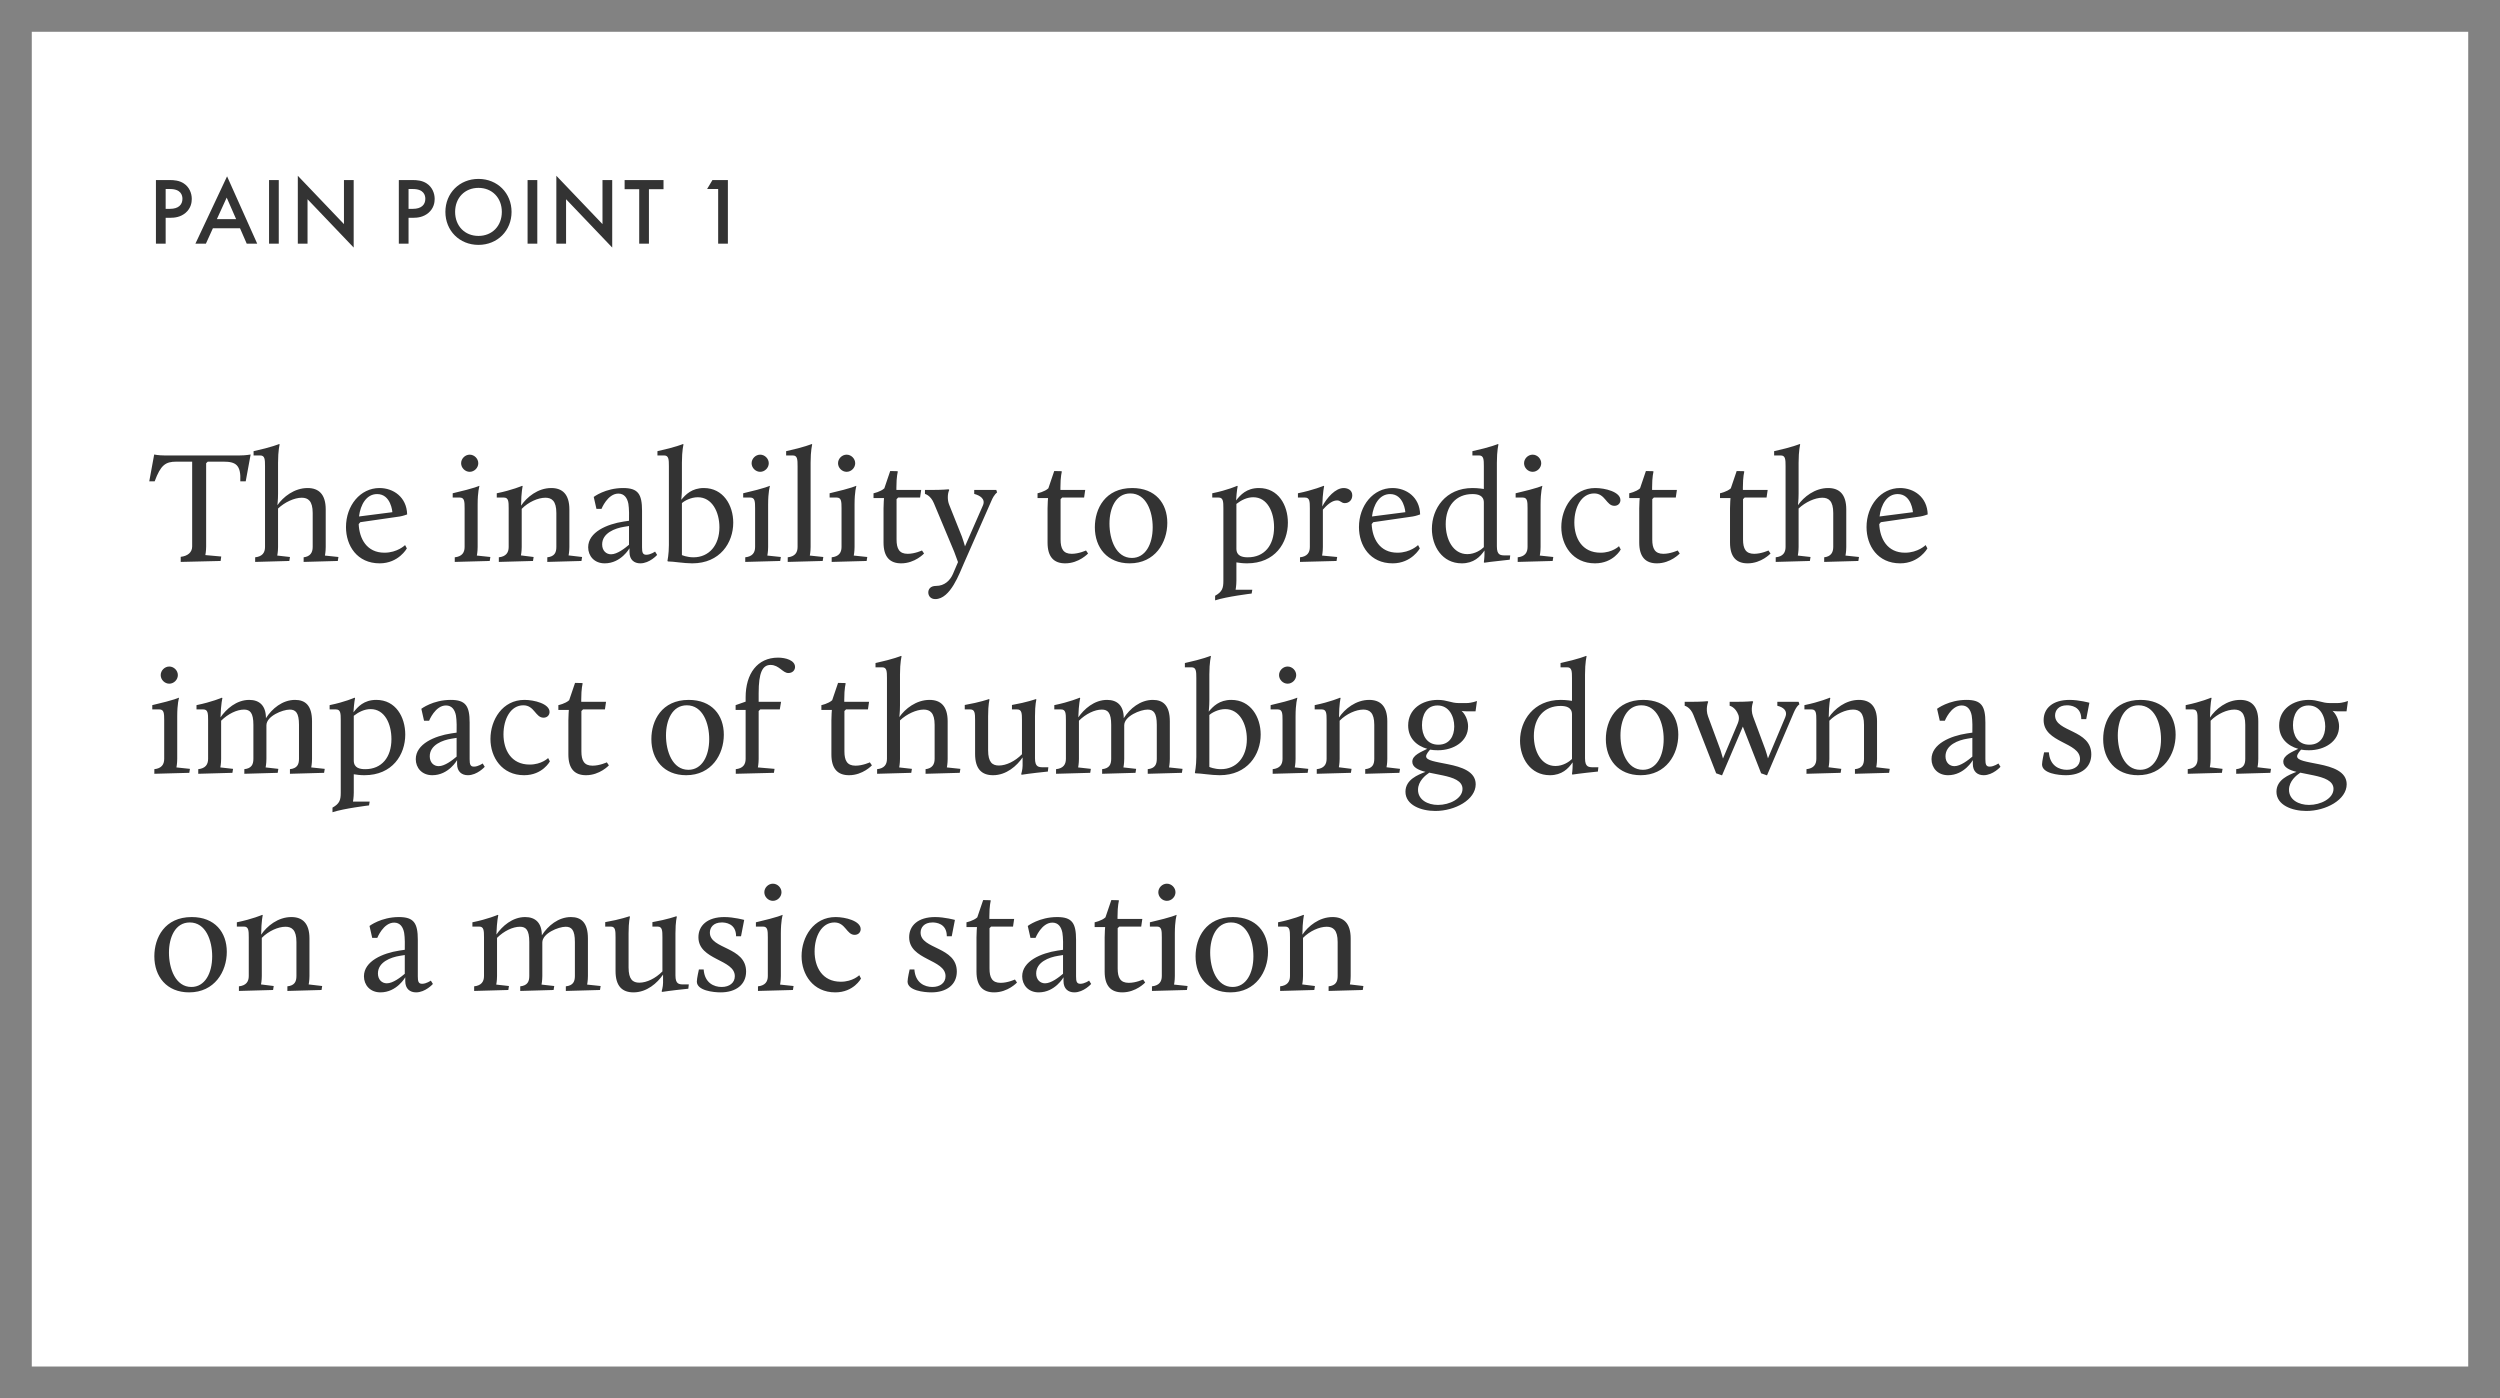 <svg width="472" height="264" viewBox="0 0 472 264" fill="none" xmlns="http://www.w3.org/2000/svg">
<rect x="0" y="0" width="472" height="264" fill="#808080" stroke="none"/>
<path d="M3 3H469V261H3V3Z" fill="white" stroke="#828282" stroke-width="6"/>
<path d="M29.44 33.994V46H31.276V41.122H32.104C32.986 41.122 34.084 40.996 35.038 40.186C36.028 39.34 36.208 38.26 36.208 37.558C36.208 36.46 35.722 35.308 34.714 34.642C33.85 34.066 32.824 33.994 32.086 33.994H29.44ZM31.276 35.686H32.086C34.174 35.686 34.444 36.874 34.444 37.54C34.444 38.656 33.688 39.43 32.104 39.43H31.276V35.686ZM46.58 46H48.559L42.871 33.292L36.895 46H38.876L40.19 43.102H45.319L46.58 46ZM40.946 41.374L42.8 37.306L44.581 41.374H40.946ZM50.796 33.994V46H52.632V33.994H50.796ZM58.063 46V37.612L66.775 46.738V33.994H64.939V42.31L56.227 33.184V46H58.063ZM75.298 33.994V46H77.134V41.122H77.962C78.844 41.122 79.942 40.996 80.896 40.186C81.886 39.34 82.066 38.26 82.066 37.558C82.066 36.46 81.58 35.308 80.572 34.642C79.708 34.066 78.682 33.994 77.944 33.994H75.298ZM77.134 35.686H77.944C80.032 35.686 80.302 36.874 80.302 37.54C80.302 38.656 79.546 39.43 77.962 39.43H77.134V35.686ZM90.336 33.778C86.736 33.778 84.09 36.478 84.09 40.006C84.09 43.534 86.736 46.234 90.336 46.234C93.936 46.234 96.582 43.534 96.582 40.006C96.582 36.478 93.936 33.778 90.336 33.778ZM90.336 44.542C87.762 44.542 85.926 42.67 85.926 40.006C85.926 37.342 87.762 35.47 90.336 35.47C92.91 35.47 94.746 37.342 94.746 40.006C94.746 42.67 92.91 44.542 90.336 44.542ZM99.607 33.994V46H101.443V33.994H99.607ZM106.874 46V37.612L115.586 46.738V33.994H113.75V42.31L105.038 33.184V46H106.874ZM125.272 35.722V33.994H117.928V35.722H120.682V46H122.518V35.722H125.272ZM135.588 46H137.424V33.994H134.508L133.5 35.686H135.588V46ZM34.12 106.09L41.65 105.91L41.77 105.07L38.77 104.8C38.77 104.8 38.92 104.08 38.92 103.18V87.46L39.22 87.16H42.19C44.53 87.16 45.52 87.79 45.37 90.88H46.39L47.32 85.81C47.32 85.81 46.39 85.99 45.16 85.99H31.12C29.89 85.99 29.11 85.81 29.11 85.81L28.18 90.88H29.2C30.34 87.79 31.24 87.16 33.31 87.16H36.28V103.18C36.28 104.26 35.47 104.98 34.12 105.13V106.09ZM48.176 106.09L54.626 105.91L54.746 105.16L52.346 104.89C52.346 104.89 52.496 104.17 52.496 103.27V96.01C53.756 94.81 55.586 93.97 56.966 93.97C58.166 93.97 59.036 94.57 59.036 96.85V103.27C59.036 104.35 58.556 105.07 57.326 105.22V106.09L63.776 105.91L63.896 105.16L61.346 104.89C61.346 104.89 61.496 104.17 61.496 103.27V96.19C61.496 93.28 60.146 92.14 58.076 92.14C55.556 92.14 53.456 93.82 52.376 95.38C52.376 95.14 52.496 94.54 52.496 93.16V87.34C52.496 85.03 52.796 83.92 52.796 83.92L52.706 83.83C52.706 83.83 51.326 84.43 47.876 85.18V85.99H49.136C50.006 85.99 50.036 86.74 50.036 88.03V103.27C50.036 104.35 49.526 105.07 48.176 105.22V106.09ZM65.322 99.52C65.322 103.03 67.422 106.36 71.682 106.36C75.252 106.36 76.812 103.54 76.812 103.54L76.482 102.91C76.482 102.91 75.042 104.35 72.582 104.35C69.222 104.35 67.842 101.68 67.722 98.95L68.022 98.59L75.492 97.51C76.092 97.42 76.872 97.12 76.872 97.12C76.782 93.82 74.232 92.14 71.652 92.14C68.022 92.14 65.322 95.44 65.322 99.52ZM71.202 93.28C73.842 93.28 74.082 96.7 74.082 96.7L67.782 97.51C68.052 95.26 69.192 93.28 71.202 93.28ZM85.859 106.09L92.459 105.91L92.579 105.16L90.029 104.89C90.029 104.89 90.179 104.17 90.179 103.27V95.23C90.179 92.8 90.509 91.81 90.509 91.81L90.479 91.72C90.479 91.72 89.849 92.11 85.469 93.13V93.94H86.819C87.689 93.94 87.719 94.69 87.719 95.98V103.27C87.719 104.35 87.209 105.07 85.859 105.22V106.09ZM88.679 89.08C89.549 89.08 90.299 88.33 90.299 87.46C90.299 86.59 89.549 85.84 88.679 85.84C87.809 85.84 87.059 86.59 87.059 87.46C87.059 88.33 87.809 89.08 88.679 89.08ZM94.179 106.09L100.629 105.91L100.749 105.16L98.349 104.86C98.349 104.86 98.499 104.17 98.499 103.27V96.07C99.759 94.78 101.589 93.97 102.969 93.97C104.169 93.97 105.039 94.57 105.039 96.85V103.27C105.039 104.35 104.679 105.07 103.329 105.22V106.09L109.779 105.91L109.899 105.16L107.349 104.86C107.349 104.86 107.499 104.17 107.499 103.27V96.19C107.499 93.28 106.149 92.14 104.079 92.14C101.559 92.14 99.459 93.85 98.379 95.47C98.409 92.8 98.679 91.81 98.679 91.81L98.589 91.72C98.589 91.72 96.729 92.53 93.789 93.13V93.94H95.139C96.009 93.94 96.039 94.69 96.039 95.98V103.27C96.039 104.35 95.529 105.07 94.179 105.22V106.09ZM111.047 103.33C111.047 104.95 112.187 106.36 114.167 106.36C117.257 106.36 118.847 103.51 118.847 103.51V104.23C118.847 105.7 119.747 106.36 120.887 106.36C122.657 106.36 124.067 104.77 124.067 104.77L123.677 104.14C123.677 104.14 122.837 104.74 122.027 104.74C121.337 104.74 121.217 104.29 121.217 103.33V96.43C121.217 93.28 120.467 92.14 117.647 92.14C114.287 92.14 112.097 93.82 112.097 93.82L112.607 96.07H113.567C113.567 96.07 114.707 93.19 116.747 93.19C117.857 93.19 118.427 94 118.637 95.11C118.787 95.95 118.787 97.69 118.757 98.32L117.737 98.47C114.617 98.95 111.047 100.45 111.047 103.33ZM115.367 104.65C114.467 104.65 113.687 103.99 113.687 102.79C113.687 100.63 116.117 99.73 117.827 99.46L118.757 99.31V102.85C117.977 103.51 116.537 104.65 115.367 104.65ZM128.746 104.8V94.99C129.196 94.57 130.426 93.88 131.746 93.88C134.446 93.88 135.826 96.67 135.826 99.55C135.826 102.97 133.846 105.22 130.936 105.22C129.676 105.22 128.746 104.8 128.746 104.8ZM126.016 105.91L126.106 106C127.156 106 129.076 106.36 130.696 106.36C135.946 106.36 138.436 102.46 138.436 98.68C138.436 95.38 136.546 92.14 132.886 92.14C130.636 92.14 129.436 93.37 128.626 94.36C128.626 94.12 128.746 93.52 128.746 92.14V87.34C128.746 85.03 129.046 83.92 129.046 83.92L128.956 83.83C128.956 83.83 127.576 84.43 124.126 85.18V85.99H125.386C126.256 85.99 126.286 86.74 126.286 88.03V102.91C126.286 104.59 126.016 105.91 126.016 105.91ZM140.703 106.09L147.303 105.91L147.423 105.16L144.873 104.89C144.873 104.89 145.023 104.17 145.023 103.27V95.23C145.023 92.8 145.353 91.81 145.353 91.81L145.323 91.72C145.323 91.72 144.693 92.11 140.313 93.13V93.94H141.663C142.533 93.94 142.563 94.69 142.563 95.98V103.27C142.563 104.35 142.053 105.07 140.703 105.22V106.09ZM143.522 89.08C144.393 89.08 145.143 88.33 145.143 87.46C145.143 86.59 144.393 85.84 143.522 85.84C142.653 85.84 141.903 86.59 141.903 87.46C141.903 88.33 142.653 89.08 143.522 89.08ZM148.723 106.09L155.323 105.91L155.443 105.16L152.893 104.89C152.893 104.89 153.043 104.17 153.043 103.27V87.34C153.043 85.03 153.343 83.92 153.343 83.92L153.253 83.83C153.253 83.83 151.873 84.43 148.423 85.18V85.99H149.683C150.553 85.99 150.583 86.74 150.583 88.03V103.27C150.583 104.35 150.073 105.07 148.723 105.22V106.09ZM157.021 106.09L163.621 105.91L163.741 105.16L161.191 104.89C161.191 104.89 161.341 104.17 161.341 103.27V95.23C161.341 92.8 161.671 91.81 161.671 91.81L161.641 91.72C161.641 91.72 161.011 92.11 156.631 93.13V93.94H157.981C158.851 93.94 158.881 94.69 158.881 95.98V103.27C158.881 104.35 158.371 105.07 157.021 105.22V106.09ZM159.841 89.08C160.711 89.08 161.461 88.33 161.461 87.46C161.461 86.59 160.711 85.84 159.841 85.84C158.971 85.84 158.221 86.59 158.221 87.46C158.221 88.33 158.971 89.08 159.841 89.08ZM166.811 102.43C166.811 105.16 168.011 106.36 170.141 106.36C172.751 106.36 174.461 104.5 174.461 104.5L174.071 103.93C174.071 103.93 172.721 104.56 171.371 104.56C169.781 104.56 169.271 103.6 169.271 101.86V94.24L169.571 93.94H173.711L173.921 92.5H169.241V92.05C169.241 89.92 169.511 89.05 169.511 89.05L169.421 88.96L168.071 88.93L166.961 92.2C166.241 92.86 164.921 93.13 164.921 93.13V94.03H166.901C166.901 94.03 166.811 95.11 166.811 95.98V102.43ZM176.732 110.62C175.652 110.62 175.262 111.25 175.262 111.85C175.262 112.51 175.712 113.11 176.582 113.11C179.462 113.11 181.172 108.16 181.982 106.36L187.172 94.57C187.712 93.28 188.252 92.98 188.252 92.98L188.102 92.5H183.932V93.25C185.042 93.55 186.092 94.21 185.582 95.41L182.192 103.15C182.042 102.61 181.802 101.86 181.622 101.35L179.192 95.26C178.862 94.45 178.862 93.22 179.222 92.5L179.102 92.38C179.102 92.38 177.932 92.5 176.042 92.5H174.632V93.25C174.632 93.25 175.682 93.49 176.312 94.99L180.152 104.17C180.482 105.01 180.722 105.7 180.872 106.12L179.912 108.37C179.372 109.6 178.322 110.62 176.732 110.62ZM197.778 102.43C197.778 105.16 198.978 106.36 201.108 106.36C203.718 106.36 205.428 104.5 205.428 104.5L205.038 103.93C205.038 103.93 203.688 104.56 202.338 104.56C200.748 104.56 200.238 103.6 200.238 101.86V94.24L200.538 93.94H204.678L204.888 92.5H200.208V92.05C200.208 89.92 200.478 89.05 200.478 89.05L200.388 88.96L199.038 88.93L197.928 92.2C197.208 92.86 195.888 93.13 195.888 93.13V94.03H197.868C197.868 94.03 197.778 95.11 197.778 95.98V102.43ZM206.708 99.55C206.708 103.39 209.048 106.36 213.278 106.36C218.078 106.36 220.388 102.43 220.388 98.71C220.388 95.02 218.138 92.14 213.758 92.14C208.658 92.14 206.708 96.04 206.708 99.55ZM209.468 98.86C209.468 95.98 210.638 93.16 213.398 93.16C216.428 93.16 217.628 96.58 217.628 99.55C217.628 102.76 216.248 105.34 213.698 105.34C210.698 105.34 209.468 101.86 209.468 98.86ZM229.413 113.35C231.573 112.63 236.313 112.06 236.313 112.06L236.433 111.34H233.283C233.283 111.34 233.433 110.53 233.433 109.63V106.18C234.003 106.27 234.633 106.36 235.443 106.36C240.723 106.36 243.153 102.49 243.153 98.68C243.153 95.38 241.353 92.14 237.693 92.14C235.323 92.14 234.183 93.46 233.373 94.48C233.493 92.56 233.673 91.81 233.673 91.81L233.583 91.72C233.583 91.72 231.813 92.53 228.873 93.13V93.94H230.073C230.943 93.94 230.973 94.69 230.973 95.98V109.66C230.973 111.04 230.763 111.73 229.413 112.48V113.35ZM235.593 105.22C234.603 105.22 233.433 105.01 233.433 103.6V95.14C234.363 94.42 235.443 93.88 236.613 93.88C239.283 93.88 240.543 96.67 240.543 99.55C240.543 102.97 238.713 105.22 235.593 105.22ZM245.439 106.09L252.339 105.91L252.459 105.16L249.609 104.89C249.609 104.89 249.759 104.17 249.759 103.27V96.22C250.419 95.47 251.409 94.48 252.429 94.48C253.119 94.48 253.209 94.99 253.899 94.99C254.679 94.99 255.309 94.42 255.309 93.52C255.309 92.5 254.409 92.14 253.689 92.14C252.129 92.14 250.539 93.94 249.639 95.62C249.729 92.8 249.999 91.81 249.999 91.81L249.909 91.72C249.909 91.72 247.989 92.53 245.049 93.13V93.94H246.399C247.269 93.94 247.299 94.69 247.299 95.98V103.27C247.299 104.35 246.789 105.07 245.439 105.22V106.09ZM256.572 99.52C256.572 103.03 258.672 106.36 262.932 106.36C266.502 106.36 268.062 103.54 268.062 103.54L267.732 102.91C267.732 102.91 266.292 104.35 263.832 104.35C260.472 104.35 259.092 101.68 258.972 98.95L259.272 98.59L266.742 97.51C267.342 97.42 268.122 97.12 268.122 97.12C268.032 93.82 265.482 92.14 262.902 92.14C259.272 92.14 256.572 95.44 256.572 99.52ZM262.452 93.28C265.092 93.28 265.332 96.7 265.332 96.7L259.032 97.51C259.302 95.26 260.442 93.28 262.452 93.28ZM270.34 99.85C270.34 103.12 272.29 106.36 275.98 106.36C278.23 106.36 279.46 105.13 280.27 103.93V104.56C280.27 105.31 280.15 106.15 280.15 106.15L280.24 106.24C280.24 106.24 281.77 106 285.04 105.67L285.13 104.86H284.29C283.3 104.86 282.61 104.86 282.61 103.15V87.34C282.61 85.03 282.91 83.92 282.91 83.92L282.82 83.83C282.82 83.83 281.44 84.43 277.99 85.18V85.99H279.25C280.12 85.99 280.15 86.74 280.15 88.03V92.32C280.15 92.32 279.1 92.14 278.02 92.14C272.89 92.14 270.34 96.07 270.34 99.85ZM277.03 104.62C274.33 104.62 272.95 101.83 272.95 98.95C272.95 95.47 274.93 93.28 277.99 93.28C278.95 93.28 280.15 93.49 280.15 94.87V103.3C279.67 103.78 278.5 104.62 277.03 104.62ZM286.542 106.09L293.142 105.91L293.262 105.16L290.712 104.89C290.712 104.89 290.862 104.17 290.862 103.27V95.23C290.862 92.8 291.192 91.81 291.192 91.81L291.162 91.72C291.162 91.72 290.532 92.11 286.152 93.13V93.94H287.502C288.372 93.94 288.402 94.69 288.402 95.98V103.27C288.402 104.35 287.892 105.07 286.542 105.22V106.09ZM289.362 89.08C290.232 89.08 290.982 88.33 290.982 87.46C290.982 86.59 290.232 85.84 289.362 85.84C288.492 85.84 287.742 86.59 287.742 87.46C287.742 88.33 288.492 89.08 289.362 89.08ZM294.775 99.52C294.775 102.97 296.935 106.36 301.135 106.36C304.615 106.36 305.995 103.75 305.995 103.75L305.665 103.12C305.665 103.12 304.435 104.35 302.185 104.35C298.645 104.35 297.235 101.53 297.235 98.65C297.235 95.74 298.585 93.16 300.985 93.16C303.085 93.16 303.265 95.5 304.795 95.5C305.515 95.5 305.935 94.99 305.935 94.42C305.935 92.86 303.025 92.14 301.195 92.14C297.055 92.14 294.775 95.89 294.775 99.52ZM309.487 102.43C309.487 105.16 310.687 106.36 312.817 106.36C315.427 106.36 317.137 104.5 317.137 104.5L316.747 103.93C316.747 103.93 315.397 104.56 314.047 104.56C312.457 104.56 311.947 103.6 311.947 101.86V94.24L312.247 93.94H316.387L316.597 92.5H311.917V92.05C311.917 89.92 312.187 89.05 312.187 89.05L312.097 88.96L310.747 88.93L309.637 92.2C308.917 92.86 307.597 93.13 307.597 93.13V94.03H309.577C309.577 94.03 309.487 95.11 309.487 95.98V102.43ZM326.626 102.43C326.626 105.16 327.826 106.36 329.956 106.36C332.566 106.36 334.276 104.5 334.276 104.5L333.886 103.93C333.886 103.93 332.536 104.56 331.186 104.56C329.596 104.56 329.086 103.6 329.086 101.86V94.24L329.386 93.94H333.526L333.736 92.5H329.056V92.05C329.056 89.92 329.326 89.05 329.326 89.05L329.236 88.96L327.886 88.93L326.776 92.2C326.056 92.86 324.736 93.13 324.736 93.13V94.03H326.716C326.716 94.03 326.626 95.11 326.626 95.98V102.43ZM335.256 106.09L341.706 105.91L341.826 105.16L339.426 104.89C339.426 104.89 339.576 104.17 339.576 103.27V96.01C340.836 94.81 342.666 93.97 344.046 93.97C345.246 93.97 346.116 94.57 346.116 96.85V103.27C346.116 104.35 345.636 105.07 344.406 105.22V106.09L350.856 105.91L350.976 105.16L348.426 104.89C348.426 104.89 348.576 104.17 348.576 103.27V96.19C348.576 93.28 347.226 92.14 345.156 92.14C342.636 92.14 340.536 93.82 339.456 95.38C339.456 95.14 339.576 94.54 339.576 93.16V87.34C339.576 85.03 339.876 83.92 339.876 83.92L339.786 83.83C339.786 83.83 338.406 84.43 334.956 85.18V85.99H336.216C337.086 85.99 337.116 86.74 337.116 88.03V103.27C337.116 104.35 336.606 105.07 335.256 105.22V106.09ZM352.402 99.52C352.402 103.03 354.502 106.36 358.762 106.36C362.332 106.36 363.892 103.54 363.892 103.54L363.562 102.91C363.562 102.91 362.122 104.35 359.662 104.35C356.302 104.35 354.922 101.68 354.802 98.95L355.102 98.59L362.572 97.51C363.172 97.42 363.952 97.12 363.952 97.12C363.862 93.82 361.312 92.14 358.732 92.14C355.102 92.14 352.402 95.44 352.402 99.52ZM358.282 93.28C360.922 93.28 361.162 96.7 361.162 96.7L354.862 97.51C355.132 95.26 356.272 93.28 358.282 93.28ZM29.14 146.09L35.74 145.91L35.86 145.16L33.31 144.89C33.31 144.89 33.46 144.17 33.46 143.27V135.23C33.46 132.8 33.79 131.81 33.79 131.81L33.76 131.72C33.76 131.72 33.13 132.11 28.75 133.13V133.94H30.1C30.97 133.94 31 134.69 31 135.98V143.27C31 144.35 30.49 145.07 29.14 145.22V146.09ZM31.96 129.08C32.83 129.08 33.58 128.33 33.58 127.46C33.58 126.59 32.83 125.84 31.96 125.84C31.09 125.84 30.34 126.59 30.34 127.46C30.34 128.33 31.09 129.08 31.96 129.08ZM37.43 146.09L43.88 145.91L44 145.16L41.6 144.89C41.6 144.89 41.75 144.17 41.75 143.27V136.07C43.04 134.78 44.72 133.97 46.07 133.97C47.21 133.97 47.84 134.57 47.84 136.85V143.27C47.84 144.35 47.48 145.07 46.13 145.22V146.09L52.43 145.91L52.55 145.16L50.15 144.89C50.15 144.89 50.3 144.17 50.3 143.27V136.94C50.3 135.2 53.36 133.97 54.71 133.97C55.82 133.97 56.45 134.57 56.45 136.85V143.27C56.45 144.35 56.09 145.07 54.74 145.22V146.09L61.19 145.91L61.31 145.16L58.76 144.89C58.76 144.89 58.91 144.17 58.91 143.27V136.19C58.91 133.19 57.65 132.14 55.7 132.14C53.33 132.14 51.35 133.79 50.21 135.59C50.21 133.22 48.98 132.14 47.06 132.14C44.63 132.14 42.71 133.88 41.63 135.44C41.72 132.77 41.99 131.81 41.99 131.81L41.9 131.72C41.9 131.72 40.04 132.53 37.1 133.13V133.94H38.39C39.26 133.94 39.29 134.69 39.29 135.98V143.27C39.29 144.35 38.78 145.07 37.43 145.22V146.09ZM62.773 153.35C64.933 152.63 69.673 152.06 69.673 152.06L69.793 151.34H66.643C66.643 151.34 66.793 150.53 66.793 149.63V146.18C67.363 146.27 67.993 146.36 68.803 146.36C74.083 146.36 76.513 142.49 76.513 138.68C76.513 135.38 74.713 132.14 71.053 132.14C68.683 132.14 67.543 133.46 66.733 134.48C66.853 132.56 67.033 131.81 67.033 131.81L66.943 131.72C66.943 131.72 65.173 132.53 62.233 133.13V133.94H63.433C64.303 133.94 64.333 134.69 64.333 135.98V149.66C64.333 151.04 64.123 151.73 62.773 152.48V153.35ZM68.953 145.22C67.963 145.22 66.793 145.01 66.793 143.6V135.14C67.723 134.42 68.803 133.88 69.973 133.88C72.643 133.88 73.903 136.67 73.903 139.55C73.903 142.97 72.073 145.22 68.953 145.22ZM78.498 143.33C78.498 144.95 79.638 146.36 81.618 146.36C84.708 146.36 86.298 143.51 86.298 143.51V144.23C86.298 145.7 87.198 146.36 88.338 146.36C90.108 146.36 91.518 144.77 91.518 144.77L91.128 144.14C91.128 144.14 90.288 144.74 89.478 144.74C88.788 144.74 88.668 144.29 88.668 143.33V136.43C88.668 133.28 87.918 132.14 85.098 132.14C81.738 132.14 79.548 133.82 79.548 133.82L80.058 136.07H81.018C81.018 136.07 82.158 133.19 84.198 133.19C85.308 133.19 85.878 134 86.088 135.11C86.238 135.95 86.238 137.69 86.208 138.32L85.188 138.47C82.068 138.95 78.498 140.45 78.498 143.33ZM82.818 144.65C81.918 144.65 81.138 143.99 81.138 142.79C81.138 140.63 83.568 139.73 85.278 139.46L86.208 139.31V142.85C85.428 143.51 83.988 144.65 82.818 144.65ZM92.597 139.52C92.597 142.97 94.757 146.36 98.957 146.36C102.437 146.36 103.817 143.75 103.817 143.75L103.487 143.12C103.487 143.12 102.257 144.35 100.007 144.35C96.467 144.35 95.057 141.53 95.057 138.65C95.057 135.74 96.407 133.16 98.807 133.16C100.907 133.16 101.087 135.5 102.617 135.5C103.337 135.5 103.757 134.99 103.757 134.42C103.757 132.86 100.847 132.14 99.017 132.14C94.877 132.14 92.597 135.89 92.597 139.52ZM107.309 142.43C107.309 145.16 108.509 146.36 110.639 146.36C113.249 146.36 114.959 144.5 114.959 144.5L114.569 143.93C114.569 143.93 113.219 144.56 111.869 144.56C110.279 144.56 109.769 143.6 109.769 141.86V134.24L110.069 133.94H114.209L114.419 132.5H109.739V132.05C109.739 129.92 110.009 129.05 110.009 129.05L109.919 128.96L108.569 128.93L107.459 132.2C106.739 132.86 105.419 133.13 105.419 133.13V134.03H107.399C107.399 134.03 107.309 135.11 107.309 135.98V142.43ZM122.978 139.55C122.978 143.39 125.318 146.36 129.548 146.36C134.348 146.36 136.658 142.43 136.658 138.71C136.658 135.02 134.408 132.14 130.028 132.14C124.928 132.14 122.978 136.04 122.978 139.55ZM125.738 138.86C125.738 135.98 126.908 133.16 129.668 133.16C132.698 133.16 133.898 136.58 133.898 139.55C133.898 142.76 132.518 145.34 129.968 145.34C126.968 145.34 125.738 141.86 125.738 138.86ZM138.915 146.09L146.115 145.91L146.235 145.16L143.085 144.89C143.085 144.89 143.235 144.17 143.235 143.27V134.24L143.535 133.94H147.225L147.465 132.5H143.235V130.85C143.235 126.98 143.955 125.54 145.485 125.54C147.105 125.54 147.765 127.07 148.845 127.07C149.655 127.07 150.105 126.5 150.105 125.93C150.105 124.67 148.335 124.16 146.895 124.16C142.995 124.16 140.775 127.19 140.775 131.66V132.47L138.885 133.13V134.03H140.775V143.27C140.775 144.35 140.265 145.07 138.915 145.22V146.09ZM156.967 142.43C156.967 145.16 158.167 146.36 160.297 146.36C162.907 146.36 164.617 144.5 164.617 144.5L164.227 143.93C164.227 143.93 162.877 144.56 161.527 144.56C159.937 144.56 159.427 143.6 159.427 141.86V134.24L159.727 133.94H163.867L164.077 132.5H159.397V132.05C159.397 129.92 159.667 129.05 159.667 129.05L159.577 128.96L158.227 128.93L157.117 132.2C156.397 132.86 155.077 133.13 155.077 133.13V134.03H157.057C157.057 134.03 156.967 135.11 156.967 135.98V142.43ZM165.598 146.09L172.048 145.91L172.168 145.16L169.768 144.89C169.768 144.89 169.918 144.17 169.918 143.27V136.01C171.178 134.81 173.008 133.97 174.388 133.97C175.588 133.97 176.458 134.57 176.458 136.85V143.27C176.458 144.35 175.978 145.07 174.748 145.22V146.09L181.198 145.91L181.318 145.16L178.768 144.89C178.768 144.89 178.918 144.17 178.918 143.27V136.19C178.918 133.28 177.568 132.14 175.498 132.14C172.978 132.14 170.878 133.82 169.798 135.38C169.798 135.14 169.918 134.54 169.918 133.16V127.34C169.918 125.03 170.218 123.92 170.218 123.92L170.128 123.83C170.128 123.83 168.748 124.43 165.298 125.18V125.99H166.558C167.428 125.99 167.458 126.74 167.458 128.03V143.27C167.458 144.35 166.948 145.07 165.598 145.22V146.09ZM184.096 142.34C184.096 145.22 185.386 146.36 187.486 146.36C190.006 146.36 191.986 144.59 193.066 143V144.56C193.066 145.31 192.796 146.18 192.796 146.18L192.916 146.27C192.916 146.27 194.566 146 197.836 145.67L197.926 144.86H197.086C196.096 144.86 195.406 144.86 195.406 143.15V135.23C195.406 132.92 195.676 132.08 195.676 132.08L195.556 131.99C195.556 131.99 193.936 132.59 191.056 133.1V133.94H192.046C192.916 133.94 192.946 134.69 192.946 135.98V142.4C191.656 143.72 189.976 144.53 188.596 144.53C187.366 144.53 186.556 143.93 186.556 141.65V135.23C186.556 132.92 186.826 132.08 186.826 132.08L186.706 131.99C186.706 131.99 185.056 132.59 182.146 133.1V133.94H183.196C184.066 133.94 184.096 134.69 184.096 135.98V142.34ZM199.383 146.09L205.833 145.91L205.953 145.16L203.553 144.89C203.553 144.89 203.703 144.17 203.703 143.27V136.07C204.993 134.78 206.673 133.97 208.023 133.97C209.163 133.97 209.793 134.57 209.793 136.85V143.27C209.793 144.35 209.433 145.07 208.083 145.22V146.09L214.383 145.91L214.503 145.16L212.103 144.89C212.103 144.89 212.253 144.17 212.253 143.27V136.94C212.253 135.2 215.313 133.97 216.663 133.97C217.773 133.97 218.403 134.57 218.403 136.85V143.27C218.403 144.35 218.043 145.07 216.693 145.22V146.09L223.143 145.91L223.263 145.16L220.713 144.89C220.713 144.89 220.863 144.17 220.863 143.27V136.19C220.863 133.19 219.603 132.14 217.653 132.14C215.283 132.14 213.303 133.79 212.163 135.59C212.163 133.22 210.933 132.14 209.013 132.14C206.583 132.14 204.663 133.88 203.583 135.44C203.673 132.77 203.943 131.81 203.943 131.81L203.853 131.72C203.853 131.72 201.993 132.53 199.053 133.13V133.94H200.343C201.213 133.94 201.243 134.69 201.243 135.98V143.27C201.243 144.35 200.733 145.07 199.383 145.22V146.09ZM228.326 144.8V134.99C228.776 134.57 230.006 133.88 231.326 133.88C234.026 133.88 235.406 136.67 235.406 139.55C235.406 142.97 233.426 145.22 230.516 145.22C229.256 145.22 228.326 144.8 228.326 144.8ZM225.596 145.91L225.686 146C226.736 146 228.656 146.36 230.276 146.36C235.526 146.36 238.016 142.46 238.016 138.68C238.016 135.38 236.126 132.14 232.466 132.14C230.216 132.14 229.016 133.37 228.206 134.36C228.206 134.12 228.326 133.52 228.326 132.14V127.34C228.326 125.03 228.626 123.92 228.626 123.92L228.536 123.83C228.536 123.83 227.156 124.43 223.706 125.18V125.99H224.966C225.836 125.99 225.866 126.74 225.866 128.03V142.91C225.866 144.59 225.596 145.91 225.596 145.91ZM240.283 146.09L246.883 145.91L247.003 145.16L244.453 144.89C244.453 144.89 244.603 144.17 244.603 143.27V135.23C244.603 132.8 244.933 131.81 244.933 131.81L244.903 131.72C244.903 131.72 244.273 132.11 239.893 133.13V133.94H241.243C242.113 133.94 242.143 134.69 242.143 135.98V143.27C242.143 144.35 241.633 145.07 240.283 145.22V146.09ZM243.103 129.08C243.973 129.08 244.723 128.33 244.723 127.46C244.723 126.59 243.973 125.84 243.103 125.84C242.233 125.84 241.483 126.59 241.483 127.46C241.483 128.33 242.233 129.08 243.103 129.08ZM248.603 146.09L255.053 145.91L255.173 145.16L252.773 144.86C252.773 144.86 252.923 144.17 252.923 143.27V136.07C254.183 134.78 256.013 133.97 257.393 133.97C258.593 133.97 259.463 134.57 259.463 136.85V143.27C259.463 144.35 259.103 145.07 257.753 145.22V146.09L264.203 145.91L264.323 145.16L261.773 144.86C261.773 144.86 261.923 144.17 261.923 143.27V136.19C261.923 133.28 260.573 132.14 258.503 132.14C255.983 132.14 253.883 133.85 252.803 135.47C252.833 132.8 253.103 131.81 253.103 131.81L253.013 131.72C253.013 131.72 251.153 132.53 248.213 133.13V133.94H249.563C250.433 133.94 250.463 134.69 250.463 135.98V143.27C250.463 144.35 249.953 145.07 248.603 145.22V146.09ZM266.641 143.81C266.641 144.83 267.721 145.37 269.131 145.73C267.751 146.27 265.351 147.17 265.351 149.48C265.351 152 268.291 153.11 270.991 153.11C274.681 153.11 278.611 151.01 278.611 148.07C278.611 145.64 275.911 144.8 273.391 144.29C271.051 143.81 269.251 143.6 269.251 142.79C269.251 142.37 269.791 141.77 270.001 141.53C270.481 141.62 270.961 141.65 271.471 141.65C274.471 141.65 277.171 139.97 277.171 137.15C277.171 135.26 275.941 134.21 275.941 134.21C275.941 134.21 276.331 134.3 276.991 134.3H278.581L278.851 132.35C278.851 132.35 277.831 132.74 276.871 132.74H275.431C273.931 132.74 273.211 132.14 271.471 132.14C268.501 132.14 265.861 133.85 265.861 136.97C265.861 139.37 267.451 140.81 269.461 141.38C268.381 141.95 266.641 142.55 266.641 143.81ZM272.371 146.39C274.351 146.81 276.121 147.41 276.121 148.94C276.121 150.77 273.691 151.97 271.501 151.97C269.521 151.97 267.721 150.98 267.721 149.12C267.721 147.47 269.131 146.36 269.851 145.88C270.661 146.06 271.531 146.21 272.371 146.39ZM271.561 140.6C269.341 140.6 268.471 138.77 268.471 136.91C268.471 135.02 269.311 133.19 271.411 133.19C273.571 133.19 274.561 135.23 274.561 137.15C274.561 138.92 273.721 140.6 271.561 140.6ZM286.981 139.85C286.981 143.12 288.931 146.36 292.621 146.36C294.871 146.36 296.101 145.13 296.911 143.93V144.56C296.911 145.31 296.791 146.15 296.791 146.15L296.881 146.24C296.881 146.24 298.411 146 301.681 145.67L301.771 144.86H300.931C299.941 144.86 299.251 144.86 299.251 143.15V127.34C299.251 125.03 299.551 123.92 299.551 123.92L299.461 123.83C299.461 123.83 298.081 124.43 294.631 125.18V125.99H295.891C296.761 125.99 296.791 126.74 296.791 128.03V132.32C296.791 132.32 295.741 132.14 294.661 132.14C289.531 132.14 286.981 136.07 286.981 139.85ZM293.671 144.62C290.971 144.62 289.591 141.83 289.591 138.95C289.591 135.47 291.571 133.28 294.631 133.28C295.591 133.28 296.791 133.49 296.791 134.87V143.3C296.311 143.78 295.141 144.62 293.671 144.62ZM303.183 139.55C303.183 143.39 305.523 146.36 309.753 146.36C314.553 146.36 316.863 142.43 316.863 138.71C316.863 135.02 314.613 132.14 310.233 132.14C305.133 132.14 303.183 136.04 303.183 139.55ZM305.943 138.86C305.943 135.98 307.113 133.16 309.873 133.16C312.903 133.16 314.103 136.58 314.103 139.55C314.103 142.76 312.723 145.34 310.173 145.34C307.173 145.34 305.943 141.86 305.943 138.86ZM324.01 146L325.12 146.39L329.05 137.18L332.5 146L333.61 146.39L338.65 134.57C339.22 133.22 339.73 132.98 339.73 132.98L339.58 132.5H335.56V133.25C336.7 133.52 337.57 134.21 337.06 135.41L333.79 143.18C333.64 142.64 333.46 141.98 333.28 141.47L330.97 135.26C330.43 133.79 331 132.5 331 132.5L330.88 132.38C330.88 132.38 329.83 132.5 327.94 132.5H326.56V133.25C326.56 133.25 327.64 133.46 328.21 134.99L328.27 135.2C328.39 135.68 328.24 136.19 328.09 136.58L325.3 143.21L324.82 141.59L322.48 135.26C321.94 133.79 322.51 132.5 322.51 132.5L322.39 132.38C322.39 132.38 321.34 132.5 319.45 132.5H318.07V133.25C318.07 133.25 319.12 133.46 319.72 134.99L324.01 146ZM341.064 146.09L347.514 145.91L347.634 145.16L345.234 144.86C345.234 144.86 345.384 144.17 345.384 143.27V136.07C346.644 134.78 348.474 133.97 349.854 133.97C351.054 133.97 351.924 134.57 351.924 136.85V143.27C351.924 144.35 351.564 145.07 350.214 145.22V146.09L356.664 145.91L356.784 145.16L354.234 144.86C354.234 144.86 354.384 144.17 354.384 143.27V136.19C354.384 133.28 353.034 132.14 350.964 132.14C348.444 132.14 346.344 133.85 345.264 135.47C345.294 132.8 345.564 131.81 345.564 131.81L345.474 131.72C345.474 131.72 343.614 132.53 340.674 133.13V133.94H342.024C342.894 133.94 342.924 134.69 342.924 135.98V143.27C342.924 144.35 342.414 145.07 341.064 145.22V146.09ZM364.67 143.33C364.67 144.95 365.81 146.36 367.79 146.36C370.88 146.36 372.47 143.51 372.47 143.51V144.23C372.47 145.7 373.37 146.36 374.51 146.36C376.28 146.36 377.69 144.77 377.69 144.77L377.3 144.14C377.3 144.14 376.46 144.74 375.65 144.74C374.96 144.74 374.84 144.29 374.84 143.33V136.43C374.84 133.28 374.09 132.14 371.27 132.14C367.91 132.14 365.72 133.82 365.72 133.82L366.23 136.07H367.19C367.19 136.07 368.33 133.19 370.37 133.19C371.48 133.19 372.05 134 372.26 135.11C372.41 135.95 372.41 137.69 372.38 138.32L371.36 138.47C368.24 138.95 364.67 140.45 364.67 143.33ZM368.99 144.65C368.09 144.65 367.31 143.99 367.31 142.79C367.31 140.63 369.74 139.73 371.45 139.46L372.38 139.31V142.85C371.6 143.51 370.16 144.65 368.99 144.65ZM385.537 144.32C385.537 146.03 388.657 146.36 390.037 146.36C392.887 146.36 394.837 144.92 394.837 142.43C394.837 137.69 387.997 138.26 387.997 135.08C387.997 134.15 388.627 133.16 390.247 133.16C390.877 133.16 392.947 133.31 392.947 135.77H393.877L394.477 132.68C394.477 132.68 392.527 132.14 390.727 132.14C387.547 132.14 385.837 133.73 385.837 135.95C385.837 140.3 392.707 140.09 392.707 143.3C392.707 144.56 391.687 145.34 390.217 145.34C388.777 145.34 387.007 144.59 386.827 142.04H385.927C385.927 142.04 385.537 143.72 385.537 144.32ZM397.079 139.55C397.079 143.39 399.419 146.36 403.649 146.36C408.449 146.36 410.759 142.43 410.759 138.71C410.759 135.02 408.509 132.14 404.129 132.14C399.029 132.14 397.079 136.04 397.079 139.55ZM399.839 138.86C399.839 135.98 401.009 133.16 403.769 133.16C406.799 133.16 407.999 136.58 407.999 139.55C407.999 142.76 406.619 145.34 404.069 145.34C401.069 145.34 399.839 141.86 399.839 138.86ZM413.046 146.09L419.496 145.91L419.616 145.16L417.216 144.86C417.216 144.86 417.366 144.17 417.366 143.27V136.07C418.626 134.78 420.456 133.97 421.836 133.97C423.036 133.97 423.906 134.57 423.906 136.85V143.27C423.906 144.35 423.546 145.07 422.196 145.22V146.09L428.646 145.91L428.766 145.16L426.216 144.86C426.216 144.86 426.366 144.17 426.366 143.27V136.19C426.366 133.28 425.016 132.14 422.946 132.14C420.426 132.14 418.326 133.85 417.246 135.47C417.276 132.8 417.546 131.81 417.546 131.81L417.456 131.72C417.456 131.72 415.596 132.53 412.656 133.13V133.94H414.006C414.876 133.94 414.906 134.69 414.906 135.98V143.27C414.906 144.35 414.396 145.07 413.046 145.22V146.09ZM431.084 143.81C431.084 144.83 432.164 145.37 433.574 145.73C432.194 146.27 429.794 147.17 429.794 149.48C429.794 152 432.734 153.11 435.434 153.11C439.124 153.11 443.054 151.01 443.054 148.07C443.054 145.64 440.354 144.8 437.834 144.29C435.494 143.81 433.694 143.6 433.694 142.79C433.694 142.37 434.234 141.77 434.444 141.53C434.924 141.62 435.404 141.65 435.914 141.65C438.914 141.65 441.614 139.97 441.614 137.15C441.614 135.26 440.384 134.21 440.384 134.21C440.384 134.21 440.774 134.3 441.434 134.3H443.024L443.294 132.35C443.294 132.35 442.274 132.74 441.314 132.74H439.874C438.374 132.74 437.654 132.14 435.914 132.14C432.944 132.14 430.304 133.85 430.304 136.97C430.304 139.37 431.894 140.81 433.904 141.38C432.824 141.95 431.084 142.55 431.084 143.81ZM436.814 146.39C438.794 146.81 440.564 147.41 440.564 148.94C440.564 150.77 438.134 151.97 435.944 151.97C433.964 151.97 432.164 150.98 432.164 149.12C432.164 147.47 433.574 146.36 434.294 145.88C435.104 146.06 435.974 146.21 436.814 146.39ZM436.004 140.6C433.784 140.6 432.914 138.77 432.914 136.91C432.914 135.02 433.754 133.19 435.854 133.19C438.014 133.19 439.004 135.23 439.004 137.15C439.004 138.92 438.164 140.6 436.004 140.6ZM29.14 180.55C29.14 184.39 31.48 187.36 35.71 187.36C40.51 187.36 42.82 183.43 42.82 179.71C42.82 176.02 40.57 173.14 36.19 173.14C31.09 173.14 29.14 177.04 29.14 180.55ZM31.9 179.86C31.9 176.98 33.07 174.16 35.83 174.16C38.86 174.16 40.06 177.58 40.06 180.55C40.06 183.76 38.68 186.34 36.13 186.34C33.13 186.34 31.9 182.86 31.9 179.86ZM45.107 187.09L51.557 186.91L51.677 186.16L49.277 185.86C49.277 185.86 49.427 185.17 49.427 184.27V177.07C50.687 175.78 52.517 174.97 53.897 174.97C55.097 174.97 55.967 175.57 55.967 177.85V184.27C55.967 185.35 55.607 186.07 54.257 186.22V187.09L60.707 186.91L60.827 186.16L58.277 185.86C58.277 185.86 58.427 185.17 58.427 184.27V177.19C58.427 174.28 57.077 173.14 55.007 173.14C52.487 173.14 50.387 174.85 49.307 176.47C49.337 173.8 49.607 172.81 49.607 172.81L49.517 172.72C49.517 172.72 47.657 173.53 44.717 174.13V174.94H46.067C46.937 174.94 46.967 175.69 46.967 176.98V184.27C46.967 185.35 46.457 186.07 45.107 186.22V187.09ZM68.713 184.33C68.713 185.95 69.853 187.36 71.833 187.36C74.923 187.36 76.513 184.51 76.513 184.51V185.23C76.513 186.7 77.413 187.36 78.553 187.36C80.323 187.36 81.733 185.77 81.733 185.77L81.343 185.14C81.343 185.14 80.503 185.74 79.693 185.74C79.003 185.74 78.883 185.29 78.883 184.33V177.43C78.883 174.28 78.133 173.14 75.313 173.14C71.953 173.14 69.763 174.82 69.763 174.82L70.273 177.07H71.233C71.233 177.07 72.373 174.19 74.413 174.19C75.523 174.19 76.093 175 76.303 176.11C76.453 176.95 76.453 178.69 76.423 179.32L75.403 179.47C72.283 179.95 68.713 181.45 68.713 184.33ZM73.033 185.65C72.133 185.65 71.353 184.99 71.353 183.79C71.353 181.63 73.783 180.73 75.493 180.46L76.423 180.31V183.85C75.643 184.51 74.203 185.65 73.033 185.65ZM89.52 187.09L95.97 186.91L96.09 186.16L93.69 185.89C93.69 185.89 93.84 185.17 93.84 184.27V177.07C95.13 175.78 96.81 174.97 98.16 174.97C99.3 174.97 99.93 175.57 99.93 177.85V184.27C99.93 185.35 99.57 186.07 98.22 186.22V187.09L104.52 186.91L104.64 186.16L102.24 185.89C102.24 185.89 102.39 185.17 102.39 184.27V177.94C102.39 176.2 105.45 174.97 106.8 174.97C107.91 174.97 108.54 175.57 108.54 177.85V184.27C108.54 185.35 108.18 186.07 106.83 186.22V187.09L113.28 186.91L113.4 186.16L110.85 185.89C110.85 185.89 111 185.17 111 184.27V177.19C111 174.19 109.74 173.14 107.79 173.14C105.42 173.14 103.44 174.79 102.3 176.59C102.3 174.22 101.07 173.14 99.15 173.14C96.72 173.14 94.8 174.88 93.72 176.44C93.81 173.77 94.08 172.81 94.08 172.81L93.99 172.72C93.99 172.72 92.13 173.53 89.19 174.13V174.94H90.48C91.35 174.94 91.38 175.69 91.38 176.98V184.27C91.38 185.35 90.87 186.07 89.52 186.22V187.09ZM116.215 183.34C116.215 186.22 117.505 187.36 119.605 187.36C122.125 187.36 124.105 185.59 125.185 184V185.56C125.185 186.31 124.915 187.18 124.915 187.18L125.035 187.27C125.035 187.27 126.685 187 129.955 186.67L130.045 185.86H129.205C128.215 185.86 127.525 185.86 127.525 184.15V176.23C127.525 173.92 127.795 173.08 127.795 173.08L127.675 172.99C127.675 172.99 126.055 173.59 123.175 174.1V174.94H124.165C125.035 174.94 125.065 175.69 125.065 176.98V183.4C123.775 184.72 122.095 185.53 120.715 185.53C119.485 185.53 118.675 184.93 118.675 182.65V176.23C118.675 173.92 118.945 173.08 118.945 173.08L118.825 172.99C118.825 172.99 117.175 173.59 114.265 174.1V174.94H115.315C116.185 174.94 116.215 175.69 116.215 176.98V183.34ZM131.563 185.32C131.563 187.03 134.683 187.36 136.063 187.36C138.913 187.36 140.863 185.92 140.863 183.43C140.863 178.69 134.023 179.26 134.023 176.08C134.023 175.15 134.653 174.16 136.273 174.16C136.903 174.16 138.973 174.31 138.973 176.77H139.903L140.503 173.68C140.503 173.68 138.553 173.14 136.753 173.14C133.573 173.14 131.863 174.73 131.863 176.95C131.863 181.3 138.733 181.09 138.733 184.3C138.733 185.56 137.713 186.34 136.243 186.34C134.803 186.34 133.033 185.59 132.853 183.04H131.953C131.953 183.04 131.563 184.72 131.563 185.32ZM143.105 187.09L149.705 186.91L149.825 186.16L147.275 185.89C147.275 185.89 147.425 185.17 147.425 184.27V176.23C147.425 173.8 147.755 172.81 147.755 172.81L147.725 172.72C147.725 172.72 147.095 173.11 142.715 174.13V174.94H144.065C144.935 174.94 144.965 175.69 144.965 176.98V184.27C144.965 185.35 144.455 186.07 143.105 186.22V187.09ZM145.925 170.08C146.795 170.08 147.545 169.33 147.545 168.46C147.545 167.59 146.795 166.84 145.925 166.84C145.055 166.84 144.305 167.59 144.305 168.46C144.305 169.33 145.055 170.08 145.925 170.08ZM151.337 180.52C151.337 183.97 153.497 187.36 157.697 187.36C161.177 187.36 162.557 184.75 162.557 184.75L162.227 184.12C162.227 184.12 160.997 185.35 158.747 185.35C155.207 185.35 153.797 182.53 153.797 179.65C153.797 176.74 155.147 174.16 157.547 174.16C159.647 174.16 159.827 176.5 161.357 176.5C162.077 176.5 162.497 175.99 162.497 175.42C162.497 173.86 159.587 173.14 157.757 173.14C153.617 173.14 151.337 176.89 151.337 180.52ZM171.348 185.32C171.348 187.03 174.468 187.36 175.848 187.36C178.698 187.36 180.648 185.92 180.648 183.43C180.648 178.69 173.808 179.26 173.808 176.08C173.808 175.15 174.438 174.16 176.058 174.16C176.688 174.16 178.758 174.31 178.758 176.77H179.688L180.288 173.68C180.288 173.68 178.338 173.14 176.538 173.14C173.358 173.14 171.648 174.73 171.648 176.95C171.648 181.3 178.518 181.09 178.518 184.3C178.518 185.56 177.498 186.34 176.028 186.34C174.588 186.34 172.818 185.59 172.638 183.04H171.738C171.738 183.04 171.348 184.72 171.348 185.32ZM184.36 183.43C184.36 186.16 185.56 187.36 187.69 187.36C190.3 187.36 192.01 185.5 192.01 185.5L191.62 184.93C191.62 184.93 190.27 185.56 188.92 185.56C187.33 185.56 186.82 184.6 186.82 182.86V175.24L187.12 174.94H191.26L191.47 173.5H186.79V173.05C186.79 170.92 187.06 170.05 187.06 170.05L186.97 169.96L185.62 169.93L184.51 173.2C183.79 173.86 182.47 174.13 182.47 174.13V175.03H184.45C184.45 175.03 184.36 176.11 184.36 176.98V183.43ZM192.99 184.33C192.99 185.95 194.13 187.36 196.11 187.36C199.2 187.36 200.79 184.51 200.79 184.51V185.23C200.79 186.7 201.69 187.36 202.83 187.36C204.6 187.36 206.01 185.77 206.01 185.77L205.62 185.14C205.62 185.14 204.78 185.74 203.97 185.74C203.28 185.74 203.16 185.29 203.16 184.33V177.43C203.16 174.28 202.41 173.14 199.59 173.14C196.23 173.14 194.04 174.82 194.04 174.82L194.55 177.07H195.51C195.51 177.07 196.65 174.19 198.69 174.19C199.8 174.19 200.37 175 200.58 176.11C200.73 176.95 200.73 178.69 200.7 179.32L199.68 179.47C196.56 179.95 192.99 181.45 192.99 184.33ZM197.31 185.65C196.41 185.65 195.63 184.99 195.63 183.79C195.63 181.63 198.06 180.73 199.77 180.46L200.7 180.31V183.85C199.92 184.51 198.48 185.65 197.31 185.65ZM208.559 183.43C208.559 186.16 209.759 187.36 211.889 187.36C214.499 187.36 216.209 185.5 216.209 185.5L215.819 184.93C215.819 184.93 214.469 185.56 213.119 185.56C211.529 185.56 211.019 184.6 211.019 182.86V175.24L211.319 174.94H215.459L215.669 173.5H210.989V173.05C210.989 170.92 211.259 170.05 211.259 170.05L211.169 169.96L209.819 169.93L208.709 173.2C207.989 173.86 206.669 174.13 206.669 174.13V175.03H208.649C208.649 175.03 208.559 176.11 208.559 176.98V183.43ZM217.49 187.09L224.09 186.91L224.21 186.16L221.66 185.89C221.66 185.89 221.81 185.17 221.81 184.27V176.23C221.81 173.8 222.14 172.81 222.14 172.81L222.11 172.72C222.11 172.72 221.48 173.11 217.1 174.13V174.94H218.45C219.32 174.94 219.35 175.69 219.35 176.98V184.27C219.35 185.35 218.84 186.07 217.49 186.22V187.09ZM220.31 170.08C221.18 170.08 221.93 169.33 221.93 168.46C221.93 167.59 221.18 166.84 220.31 166.84C219.44 166.84 218.69 167.59 218.69 168.46C218.69 169.33 219.44 170.08 220.31 170.08ZM225.722 180.55C225.722 184.39 228.062 187.36 232.292 187.36C237.092 187.36 239.402 183.43 239.402 179.71C239.402 176.02 237.152 173.14 232.772 173.14C227.672 173.14 225.722 177.04 225.722 180.55ZM228.482 179.86C228.482 176.98 229.652 174.16 232.412 174.16C235.442 174.16 236.642 177.58 236.642 180.55C236.642 183.76 235.262 186.34 232.712 186.34C229.712 186.34 228.482 182.86 228.482 179.86ZM241.689 187.09L248.139 186.91L248.259 186.16L245.859 185.86C245.859 185.86 246.009 185.17 246.009 184.27V177.07C247.269 175.78 249.099 174.97 250.479 174.97C251.679 174.97 252.549 175.57 252.549 177.85V184.27C252.549 185.35 252.189 186.07 250.839 186.22V187.09L257.289 186.91L257.409 186.16L254.859 185.86C254.859 185.86 255.009 185.17 255.009 184.27V177.19C255.009 174.28 253.659 173.14 251.589 173.14C249.069 173.14 246.969 174.85 245.889 176.47C245.919 173.8 246.189 172.81 246.189 172.81L246.099 172.72C246.099 172.72 244.239 173.53 241.299 174.13V174.94H242.649C243.519 174.94 243.549 175.69 243.549 176.98V184.27C243.549 185.35 243.039 186.07 241.689 186.22V187.09Z" fill="#333333"/>
</svg>
